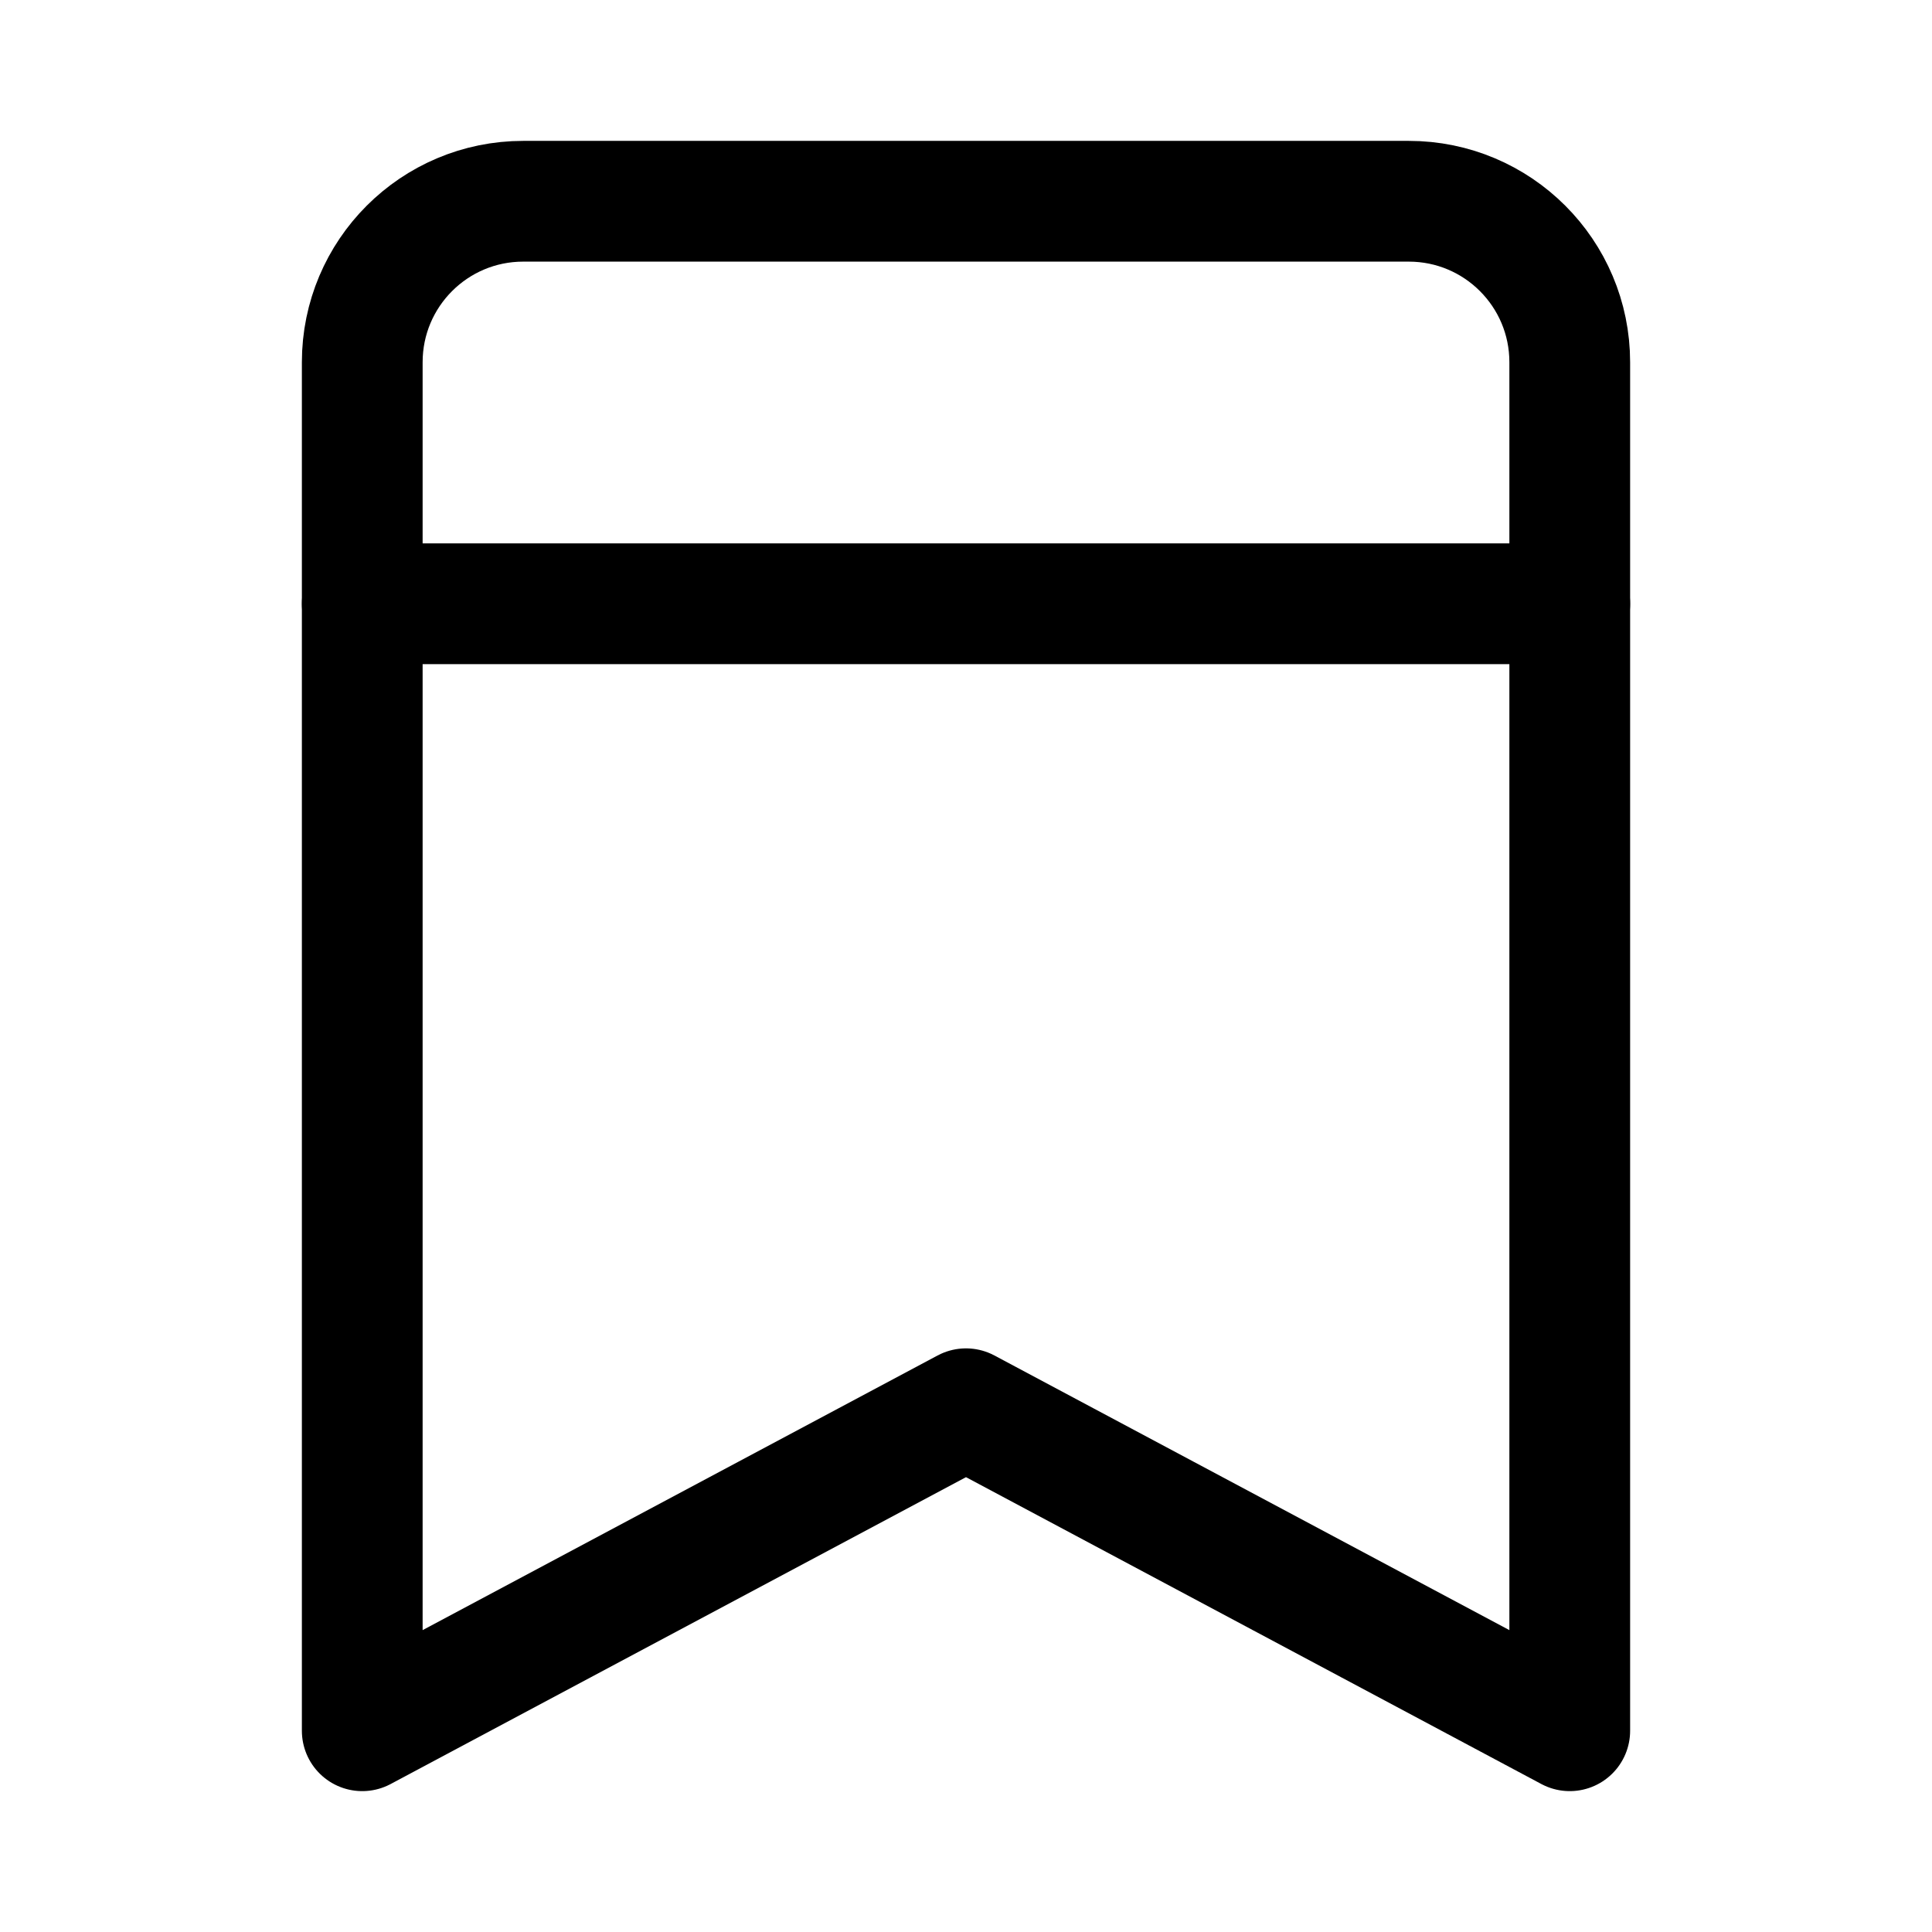 <svg xmlns="http://www.w3.org/2000/svg" width="24" height="24" viewBox="0 0 24 24" fill="none" class="injected-svg" data-src="https://cdn.hugeicons.com/icons/bookmark-01-stroke-standard.svg" xmlns:xlink="http://www.w3.org/1999/xlink" role="img" color="#000000">
<path d="M4.5 7.5H19.5" stroke="#000000" stroke-width="1.5" stroke-linecap="round" stroke-linejoin="round"></path>
<path d="M12 17.5L19.5 21.5V4.5C19.5 3.395 18.605 2.5 17.5 2.5H6.5C5.395 2.5 4.5 3.395 4.5 4.5V21.5L12 17.5Z" stroke="#000000" stroke-width="1.5" stroke-linecap="round" stroke-linejoin="round"></path>
</svg>